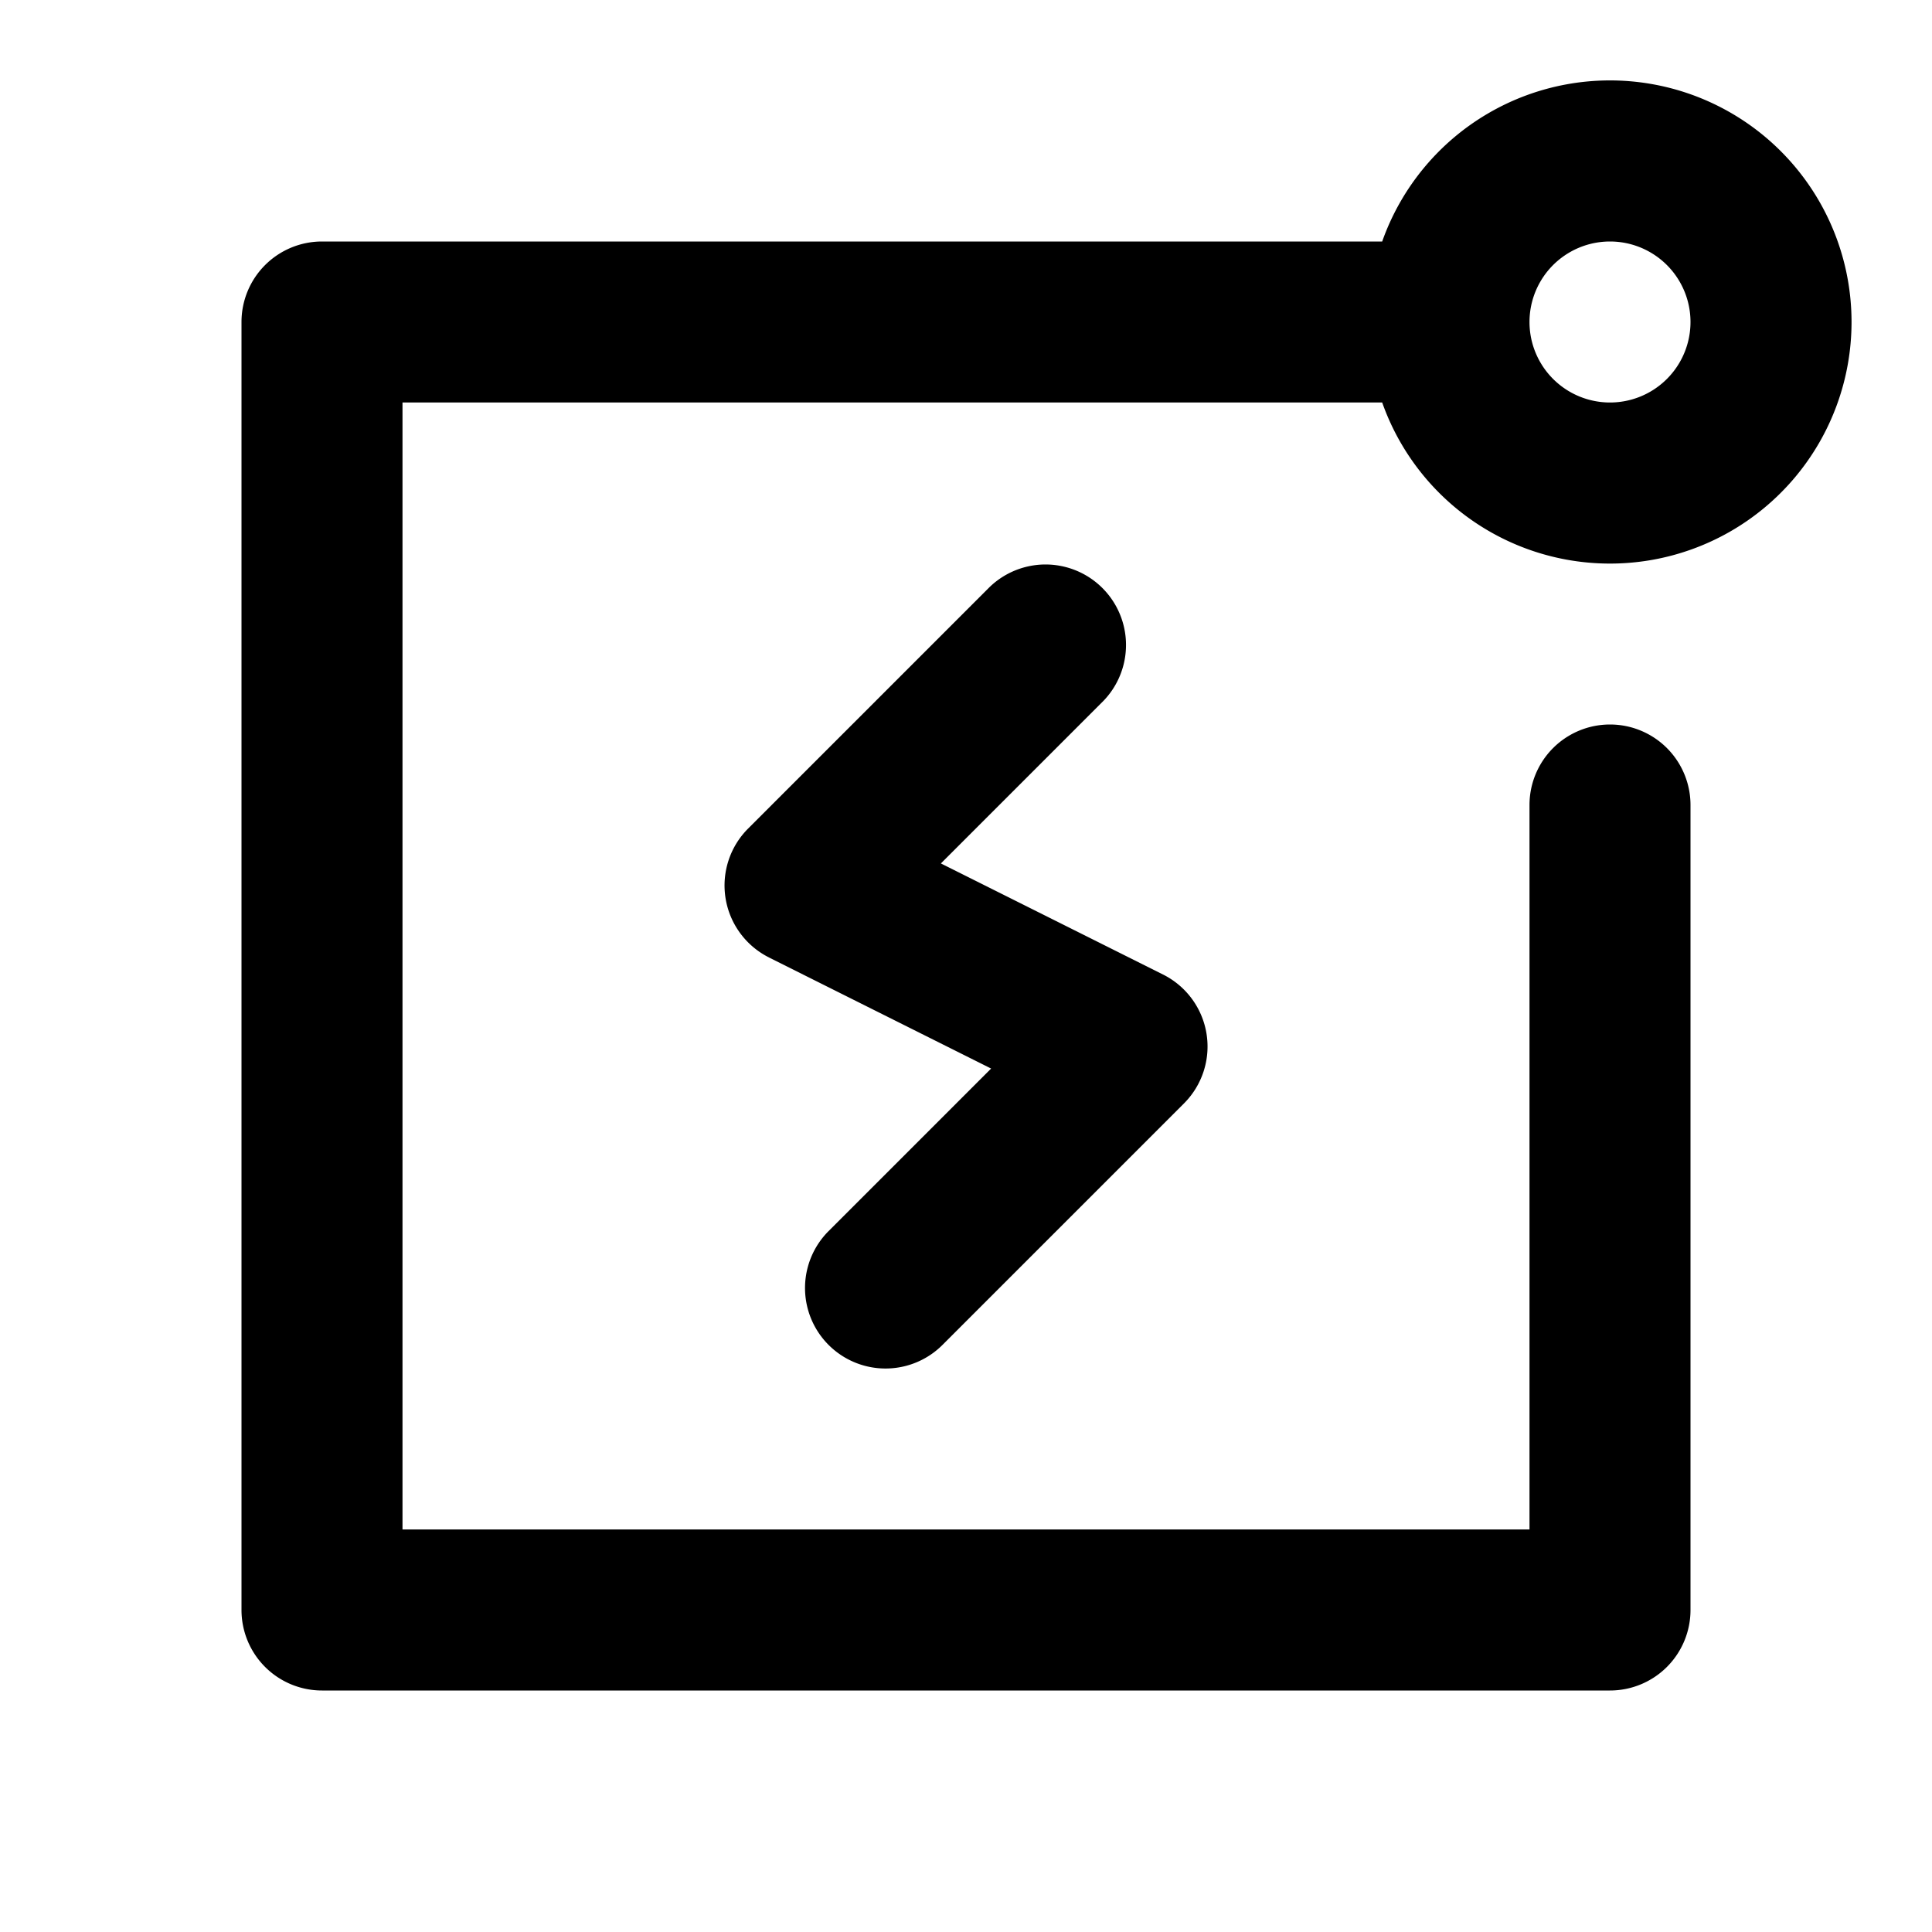 <svg width="24" height="24" viewBox="0 0 24 24" xmlns="http://www.w3.org/2000/svg"><title>notifications</title><path d="M17.17 3a3.001 3.001 0 1 1 0 2H5v14h14v-9a1 1 0 0 1 2 0v10a1 1 0 0 1-1 1H4a1 1 0 0 1-1-1V4a1 1 0 0 1 1-1h13.17zm-7.617 8.894a1 1 0 0 1-.26-1.601l3-3a1 1 0 0 1 1.414 1.414l-2.019 2.019 2.76 1.38a1 1 0 0 1 .26 1.601l-3 3a1 1 0 0 1-1.415-1.414l2.019-2.019-2.76-1.38zM20 5a1 1 0 1 0 0-2 1 1 0 0 0 0 2z" fill="#000" fill-rule="nonzero"/></svg>
